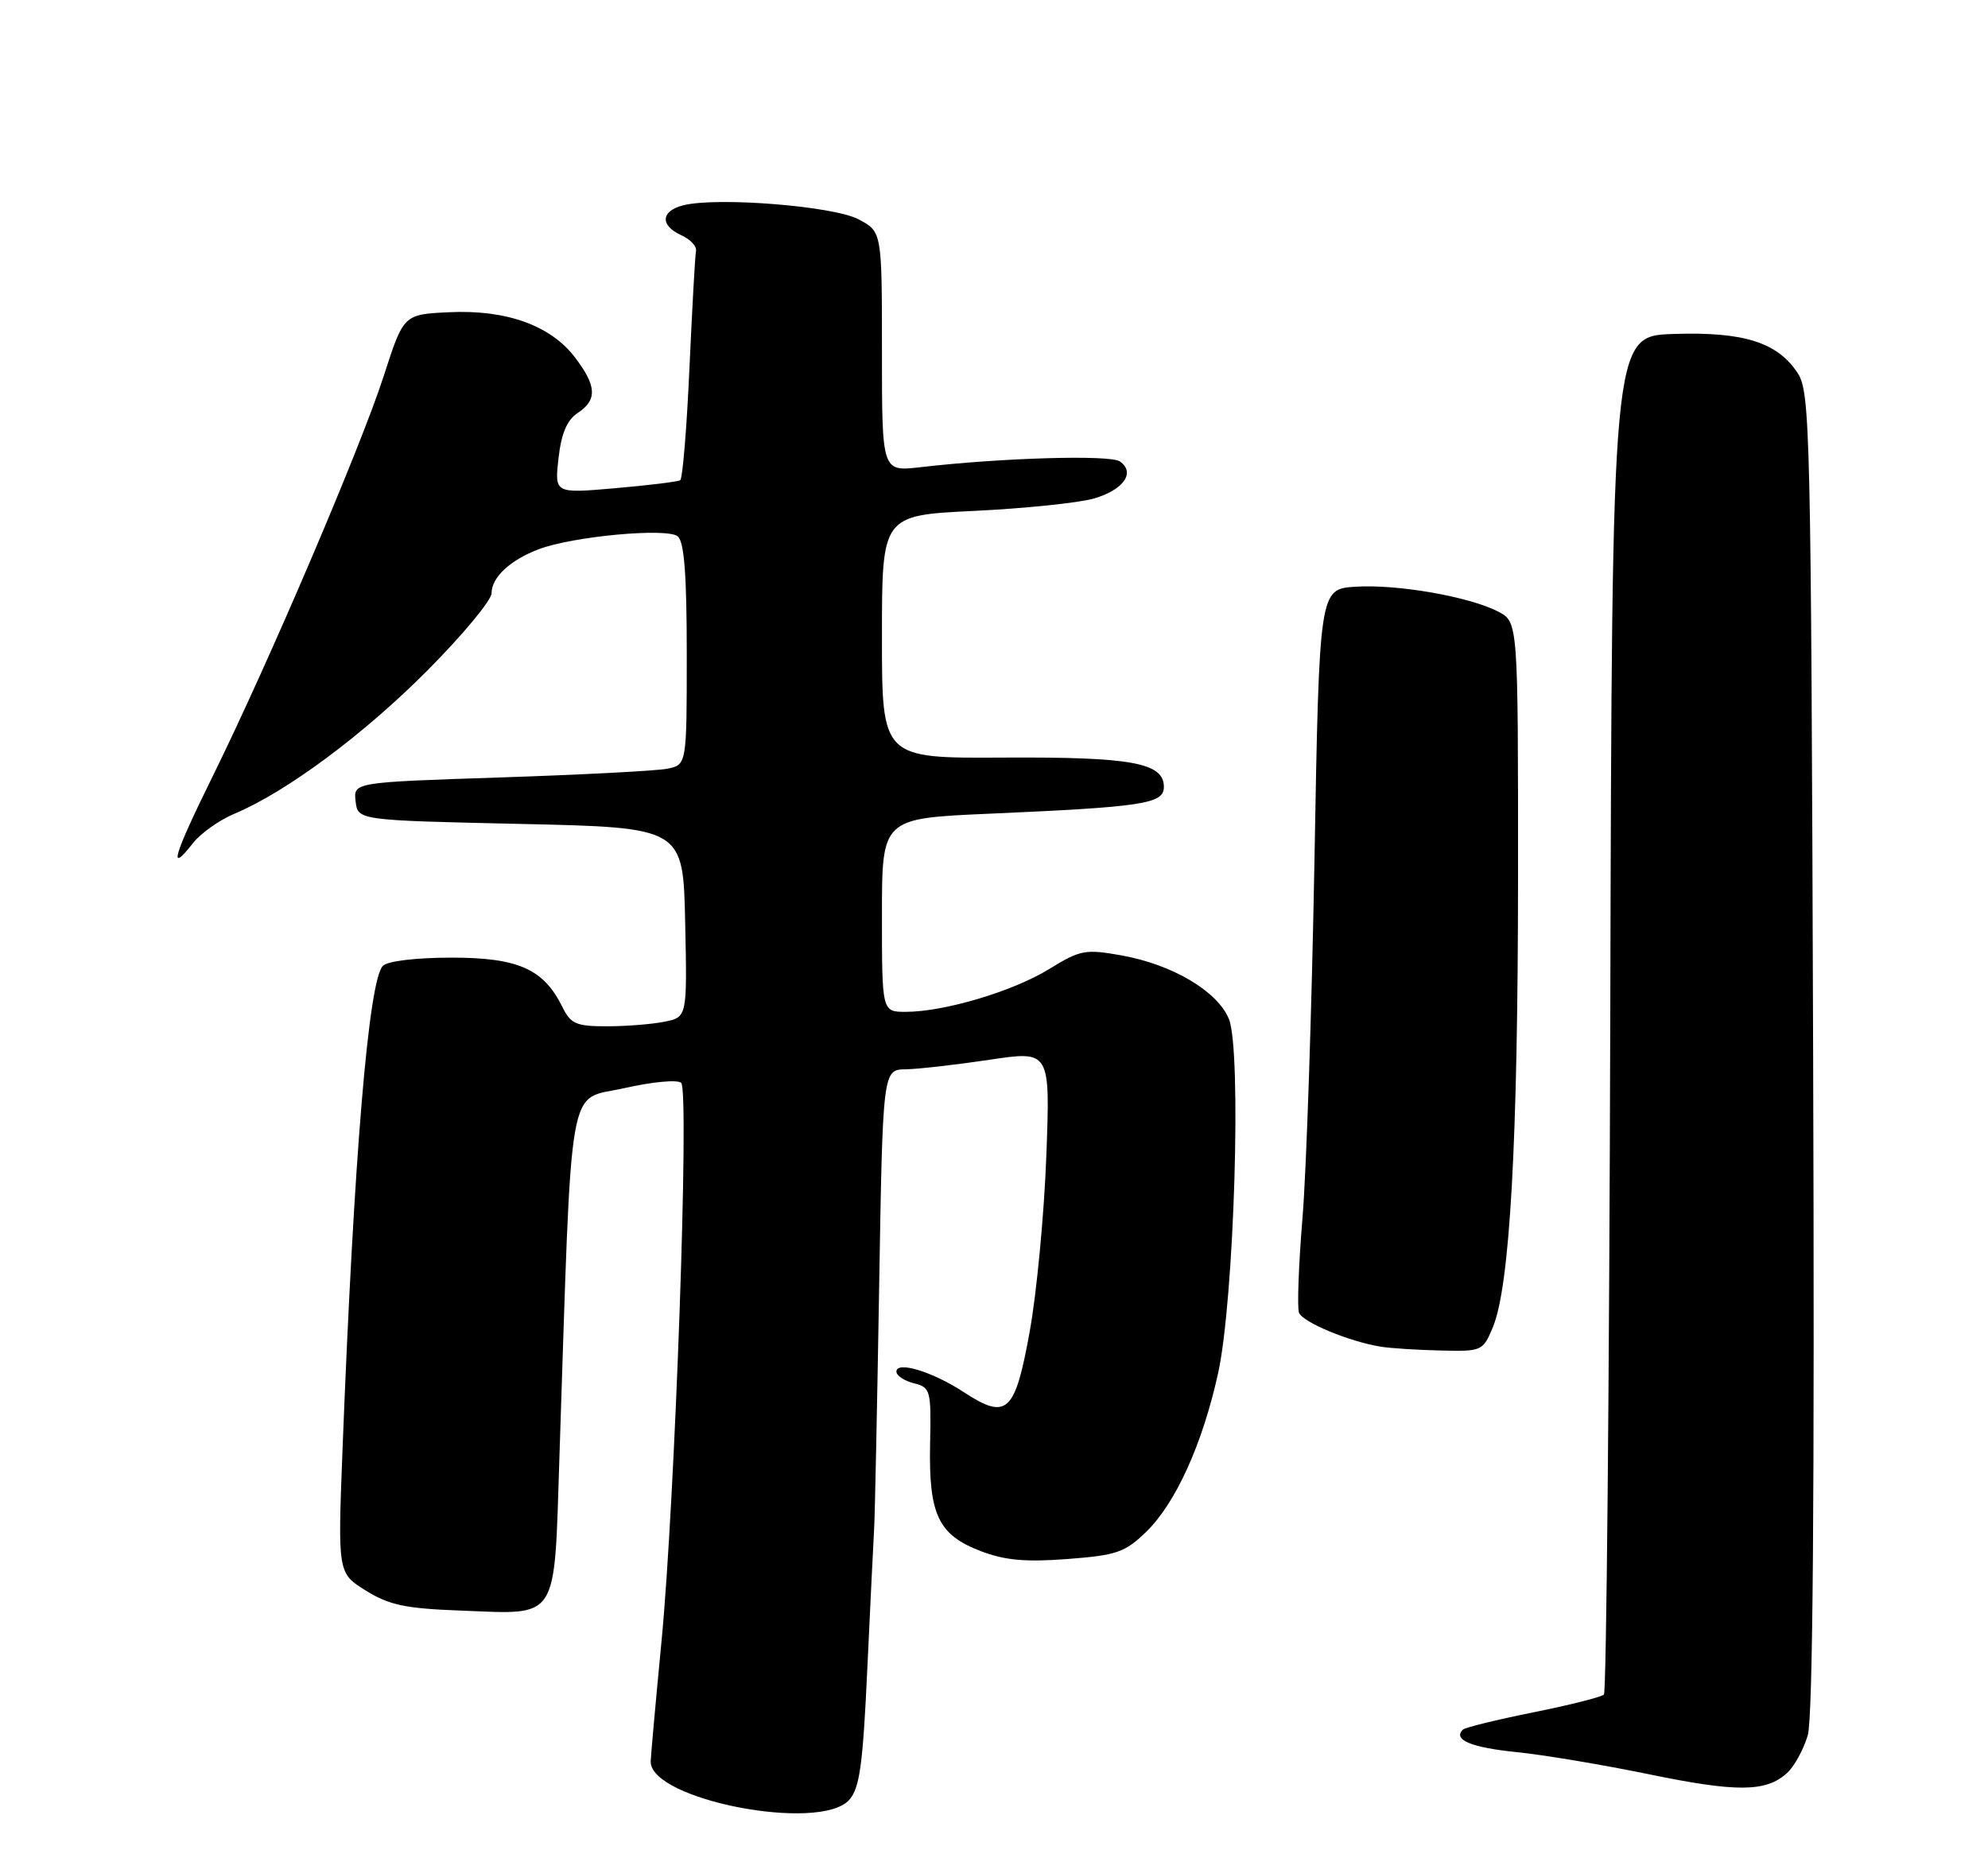 <?xml version="1.0" encoding="UTF-8" standalone="no"?>
<!DOCTYPE svg PUBLIC "-//W3C//DTD SVG 1.1//EN" "http://www.w3.org/Graphics/SVG/1.1/DTD/svg11.dtd" >
<svg xmlns="http://www.w3.org/2000/svg" xmlns:xlink="http://www.w3.org/1999/xlink" version="1.1" viewBox="0 0 275 256">
 <g >
 <path fill="currentColor"
d=" M 117.46 249.05 C 118.92 247.43 119.36 244.27 119.98 230.80 C 120.40 221.83 120.82 213.15 120.92 211.50 C 121.02 209.85 121.33 194.89 121.61 178.25 C 122.11 148.00 122.11 148.00 125.30 147.95 C 127.06 147.92 132.27 147.32 136.89 146.63 C 145.28 145.37 145.28 145.37 144.74 159.93 C 144.44 167.95 143.41 178.88 142.44 184.23 C 140.40 195.52 139.30 196.53 133.30 192.61 C 128.98 189.78 124.00 188.27 124.00 189.78 C 124.00 190.33 125.09 191.06 126.41 191.39 C 128.72 191.97 128.82 192.32 128.66 199.83 C 128.46 209.57 129.79 212.37 135.68 214.62 C 138.99 215.89 141.86 216.15 147.65 215.71 C 154.47 215.19 155.61 214.80 158.55 211.95 C 162.62 208.00 166.34 199.81 168.50 190.00 C 170.73 179.86 171.78 145.31 169.99 140.98 C 168.40 137.13 162.17 133.45 155.13 132.19 C 150.13 131.30 149.45 131.42 145.13 134.08 C 140.14 137.16 130.61 140.00 125.29 140.00 C 122.00 140.00 122.00 140.00 122.00 126.62 C 122.00 113.24 122.00 113.24 136.75 112.59 C 158.20 111.65 161.00 111.22 161.00 108.88 C 161.00 105.53 156.55 104.72 138.75 104.82 C 122.00 104.92 122.00 104.92 122.00 88.11 C 122.00 71.30 122.00 71.30 134.75 70.69 C 141.76 70.35 149.21 69.58 151.31 68.98 C 155.43 67.78 157.12 65.37 154.90 63.84 C 153.54 62.90 138.51 63.34 127.25 64.65 C 122.00 65.25 122.00 65.25 122.00 48.65 C 122.00 32.05 122.00 32.05 118.75 30.34 C 115.29 28.51 99.22 27.23 94.54 28.40 C 91.40 29.19 91.26 31.19 94.25 32.55 C 95.49 33.11 96.40 34.08 96.28 34.71 C 96.15 35.33 95.75 42.64 95.37 50.96 C 95.00 59.27 94.42 66.24 94.09 66.45 C 93.75 66.65 89.71 67.15 85.09 67.55 C 76.71 68.28 76.71 68.28 77.26 63.41 C 77.64 59.98 78.43 58.13 79.90 57.15 C 82.65 55.33 82.55 53.41 79.52 49.43 C 76.15 45.02 70.02 42.82 62.13 43.20 C 55.83 43.50 55.83 43.50 53.09 52.00 C 49.89 61.90 37.17 91.68 29.41 107.43 C 23.96 118.49 23.19 121.12 26.71 116.64 C 27.78 115.28 30.35 113.46 32.43 112.59 C 39.58 109.60 50.33 101.62 59.15 92.74 C 64.02 87.84 68.00 83.04 68.00 82.07 C 68.00 79.89 70.56 77.50 74.50 76.00 C 79.19 74.21 92.28 72.99 93.75 74.21 C 94.65 74.96 95.00 79.51 95.00 90.54 C 95.00 105.84 95.00 105.84 92.25 106.37 C 90.74 106.66 80.36 107.20 69.19 107.57 C 48.89 108.24 48.89 108.24 49.19 110.87 C 49.50 113.50 49.50 113.50 72.00 114.00 C 94.50 114.50 94.50 114.50 94.78 127.62 C 95.06 140.74 95.06 140.74 91.90 141.37 C 90.17 141.72 86.58 142.00 83.93 142.00 C 79.70 142.00 78.95 141.67 77.80 139.34 C 75.22 134.08 71.69 132.50 62.48 132.50 C 57.58 132.50 53.63 132.97 52.97 133.63 C 50.99 135.60 48.96 159.98 47.38 200.58 C 46.72 217.66 46.72 217.66 50.61 220.08 C 53.83 222.08 56.09 222.56 63.64 222.84 C 77.43 223.36 76.63 224.59 77.38 201.78 C 79.16 147.91 78.39 152.36 86.30 150.57 C 90.26 149.67 93.75 149.35 94.23 149.83 C 95.38 150.98 93.38 207.73 91.50 227.17 C 90.69 235.60 90.02 243.05 90.01 243.73 C 89.96 249.03 113.37 253.56 117.46 249.05 Z  M 247.19 245.33 C 248.20 244.42 249.49 242.06 250.07 240.09 C 250.78 237.66 251.02 207.11 250.81 145.46 C 250.52 59.25 250.40 54.26 248.67 51.62 C 245.87 47.35 241.18 45.88 231.44 46.21 C 222.99 46.50 222.99 46.50 222.75 140.17 C 222.61 191.68 222.22 234.12 221.87 234.46 C 221.52 234.81 217.11 235.92 212.07 236.93 C 207.02 237.95 202.65 239.02 202.35 239.32 C 200.95 240.72 203.52 241.79 209.73 242.42 C 213.45 242.79 221.68 244.17 228.00 245.47 C 240.25 248.00 244.28 247.97 247.19 245.33 Z  M 206.50 183.66 C 208.86 178.01 209.98 158.02 209.99 121.28 C 210.00 86.05 210.00 86.05 207.24 84.62 C 203.21 82.54 193.26 80.81 187.50 81.18 C 182.50 81.50 182.50 81.50 181.83 119.00 C 181.46 139.62 180.72 161.87 180.18 168.43 C 179.64 174.99 179.42 180.93 179.69 181.63 C 180.20 182.95 186.65 185.63 191.00 186.33 C 192.38 186.55 196.11 186.79 199.30 186.86 C 204.98 187.00 205.13 186.93 206.50 183.66 Z "/>
</g>
</svg>